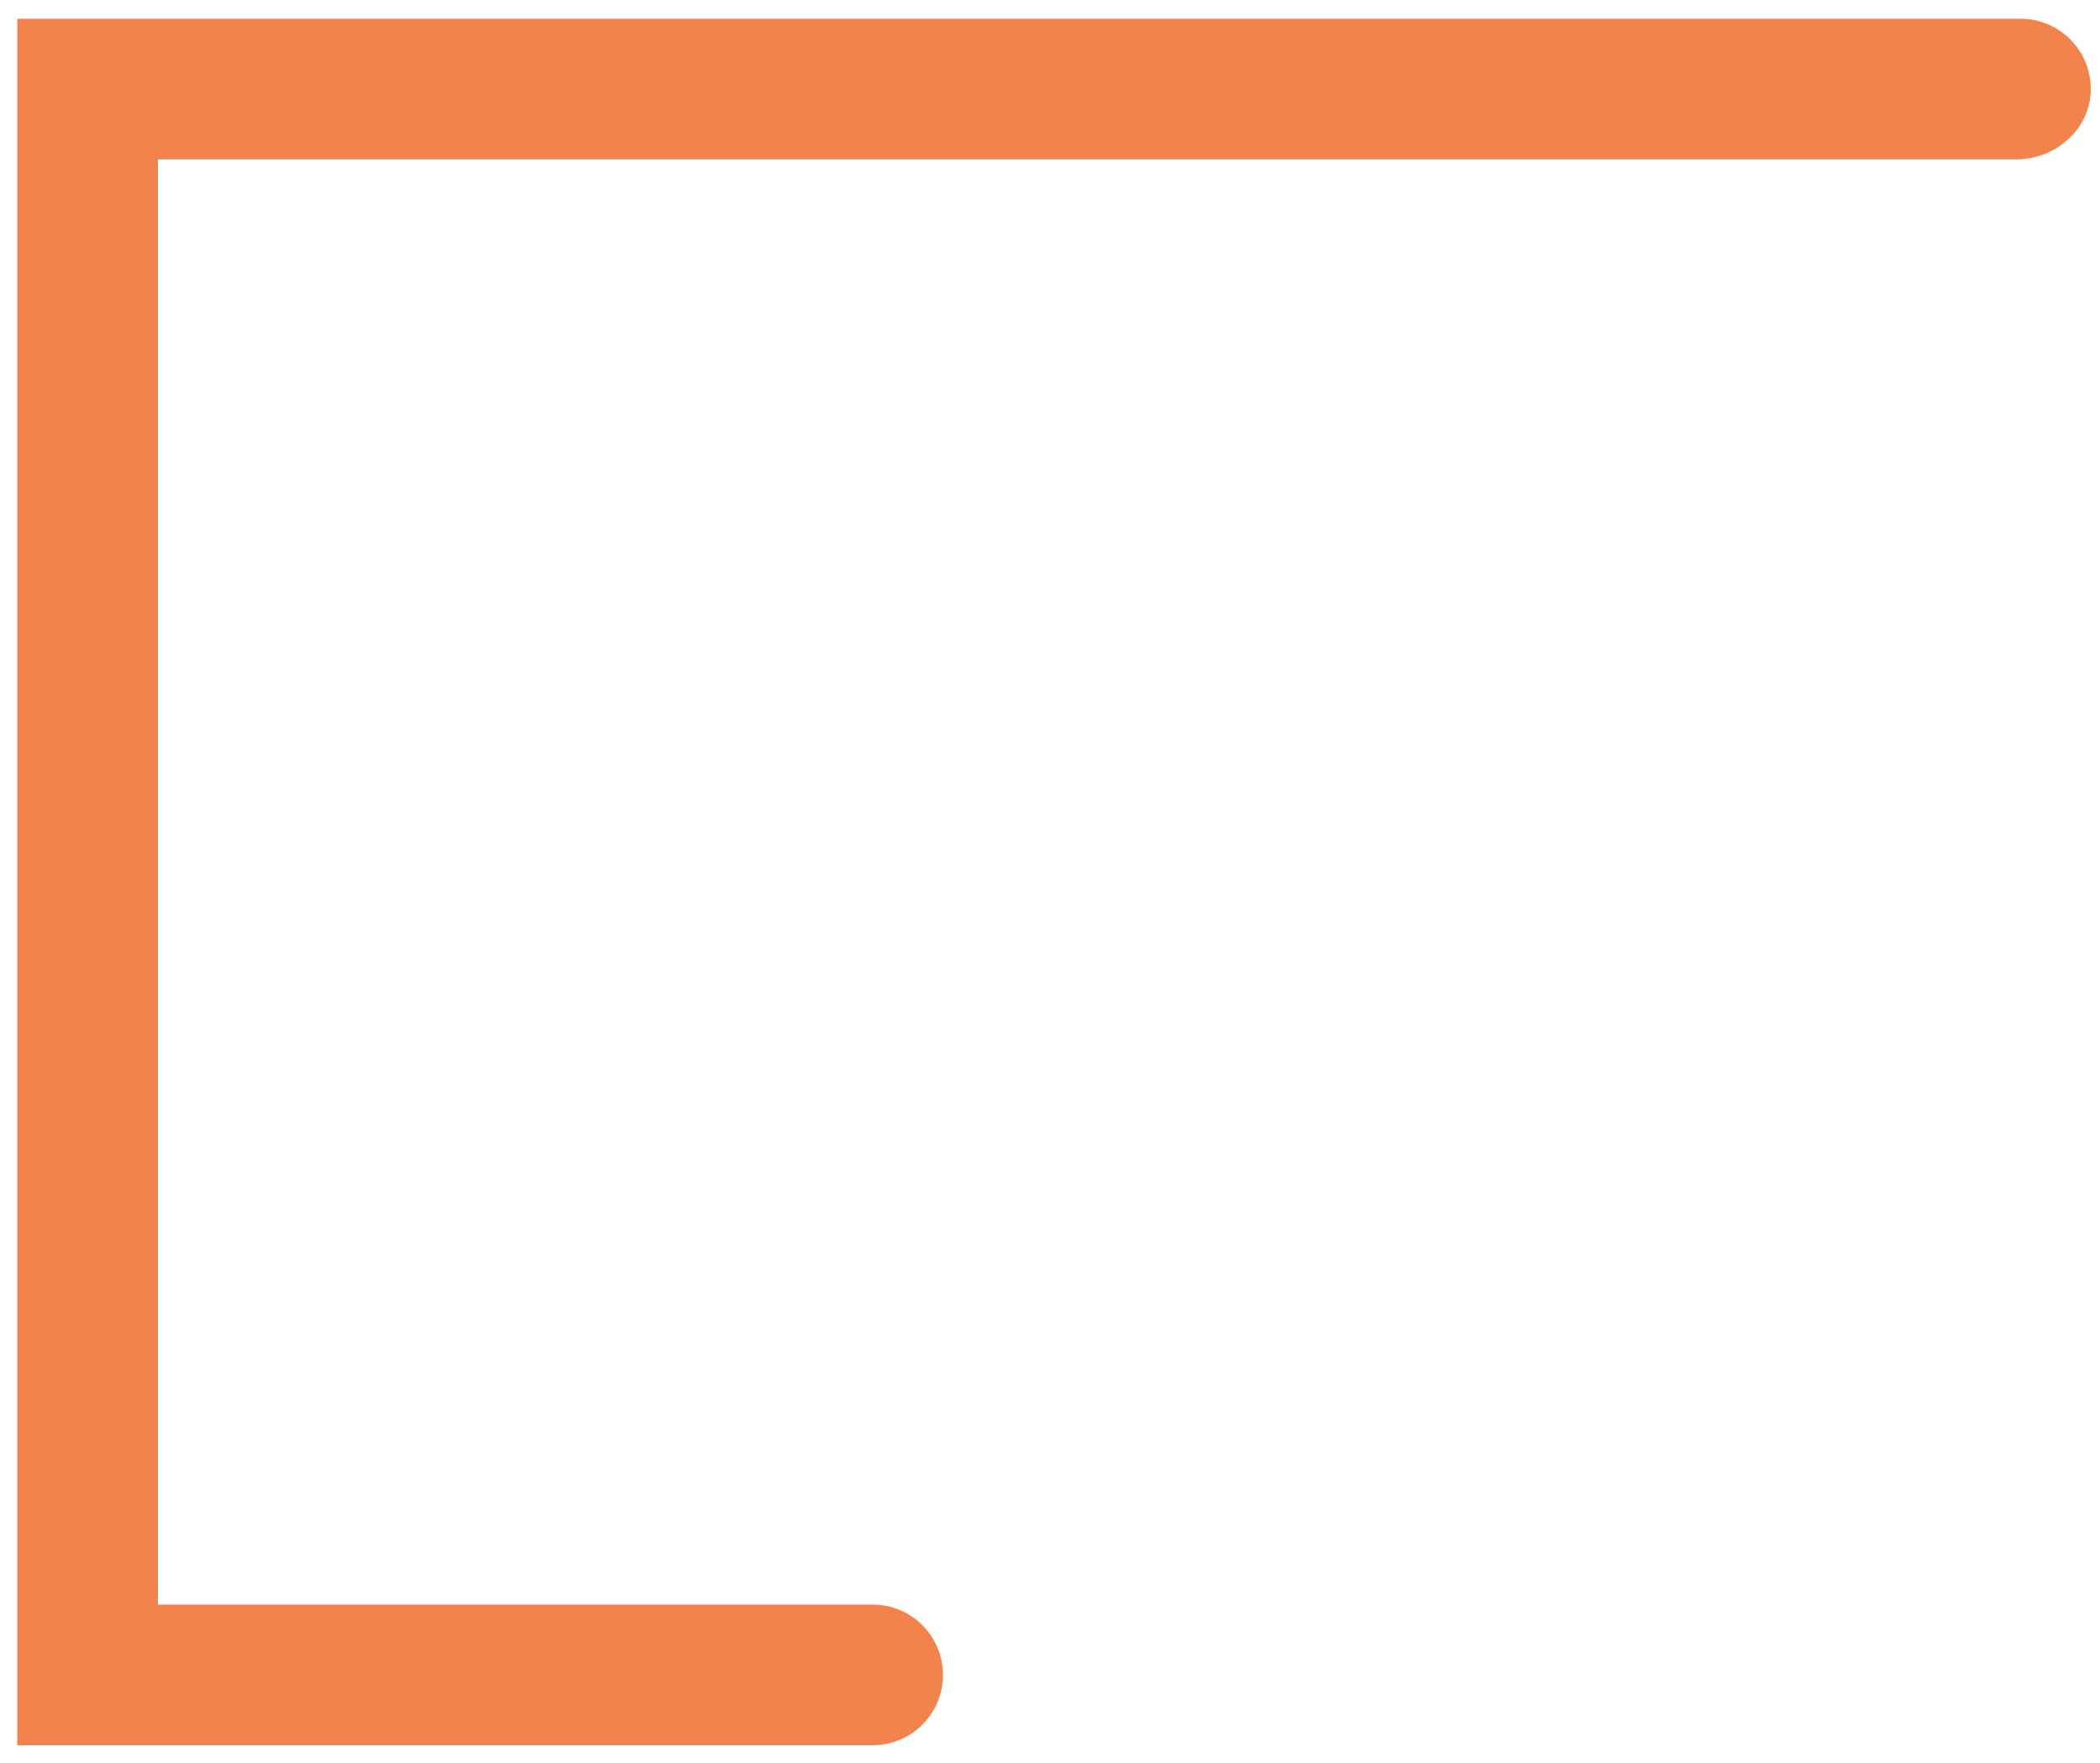 <?xml version="1.0" encoding="UTF-8" standalone="no"?><svg width='106' height='89' viewBox='0 0 106 89' fill='none' xmlns='http://www.w3.org/2000/svg'>
<path d='M44.045 81H7.971V8.047H101.778C103.695 8.047 105.423 6.603 105.529 4.686C105.636 2.639 104.014 0.946 101.979 0.946H0.87V88.101H44.045C46.01 88.101 47.596 86.515 47.596 84.551C47.596 82.586 46.01 81 44.045 81Z' fill='#F3834C'/>
</svg>

